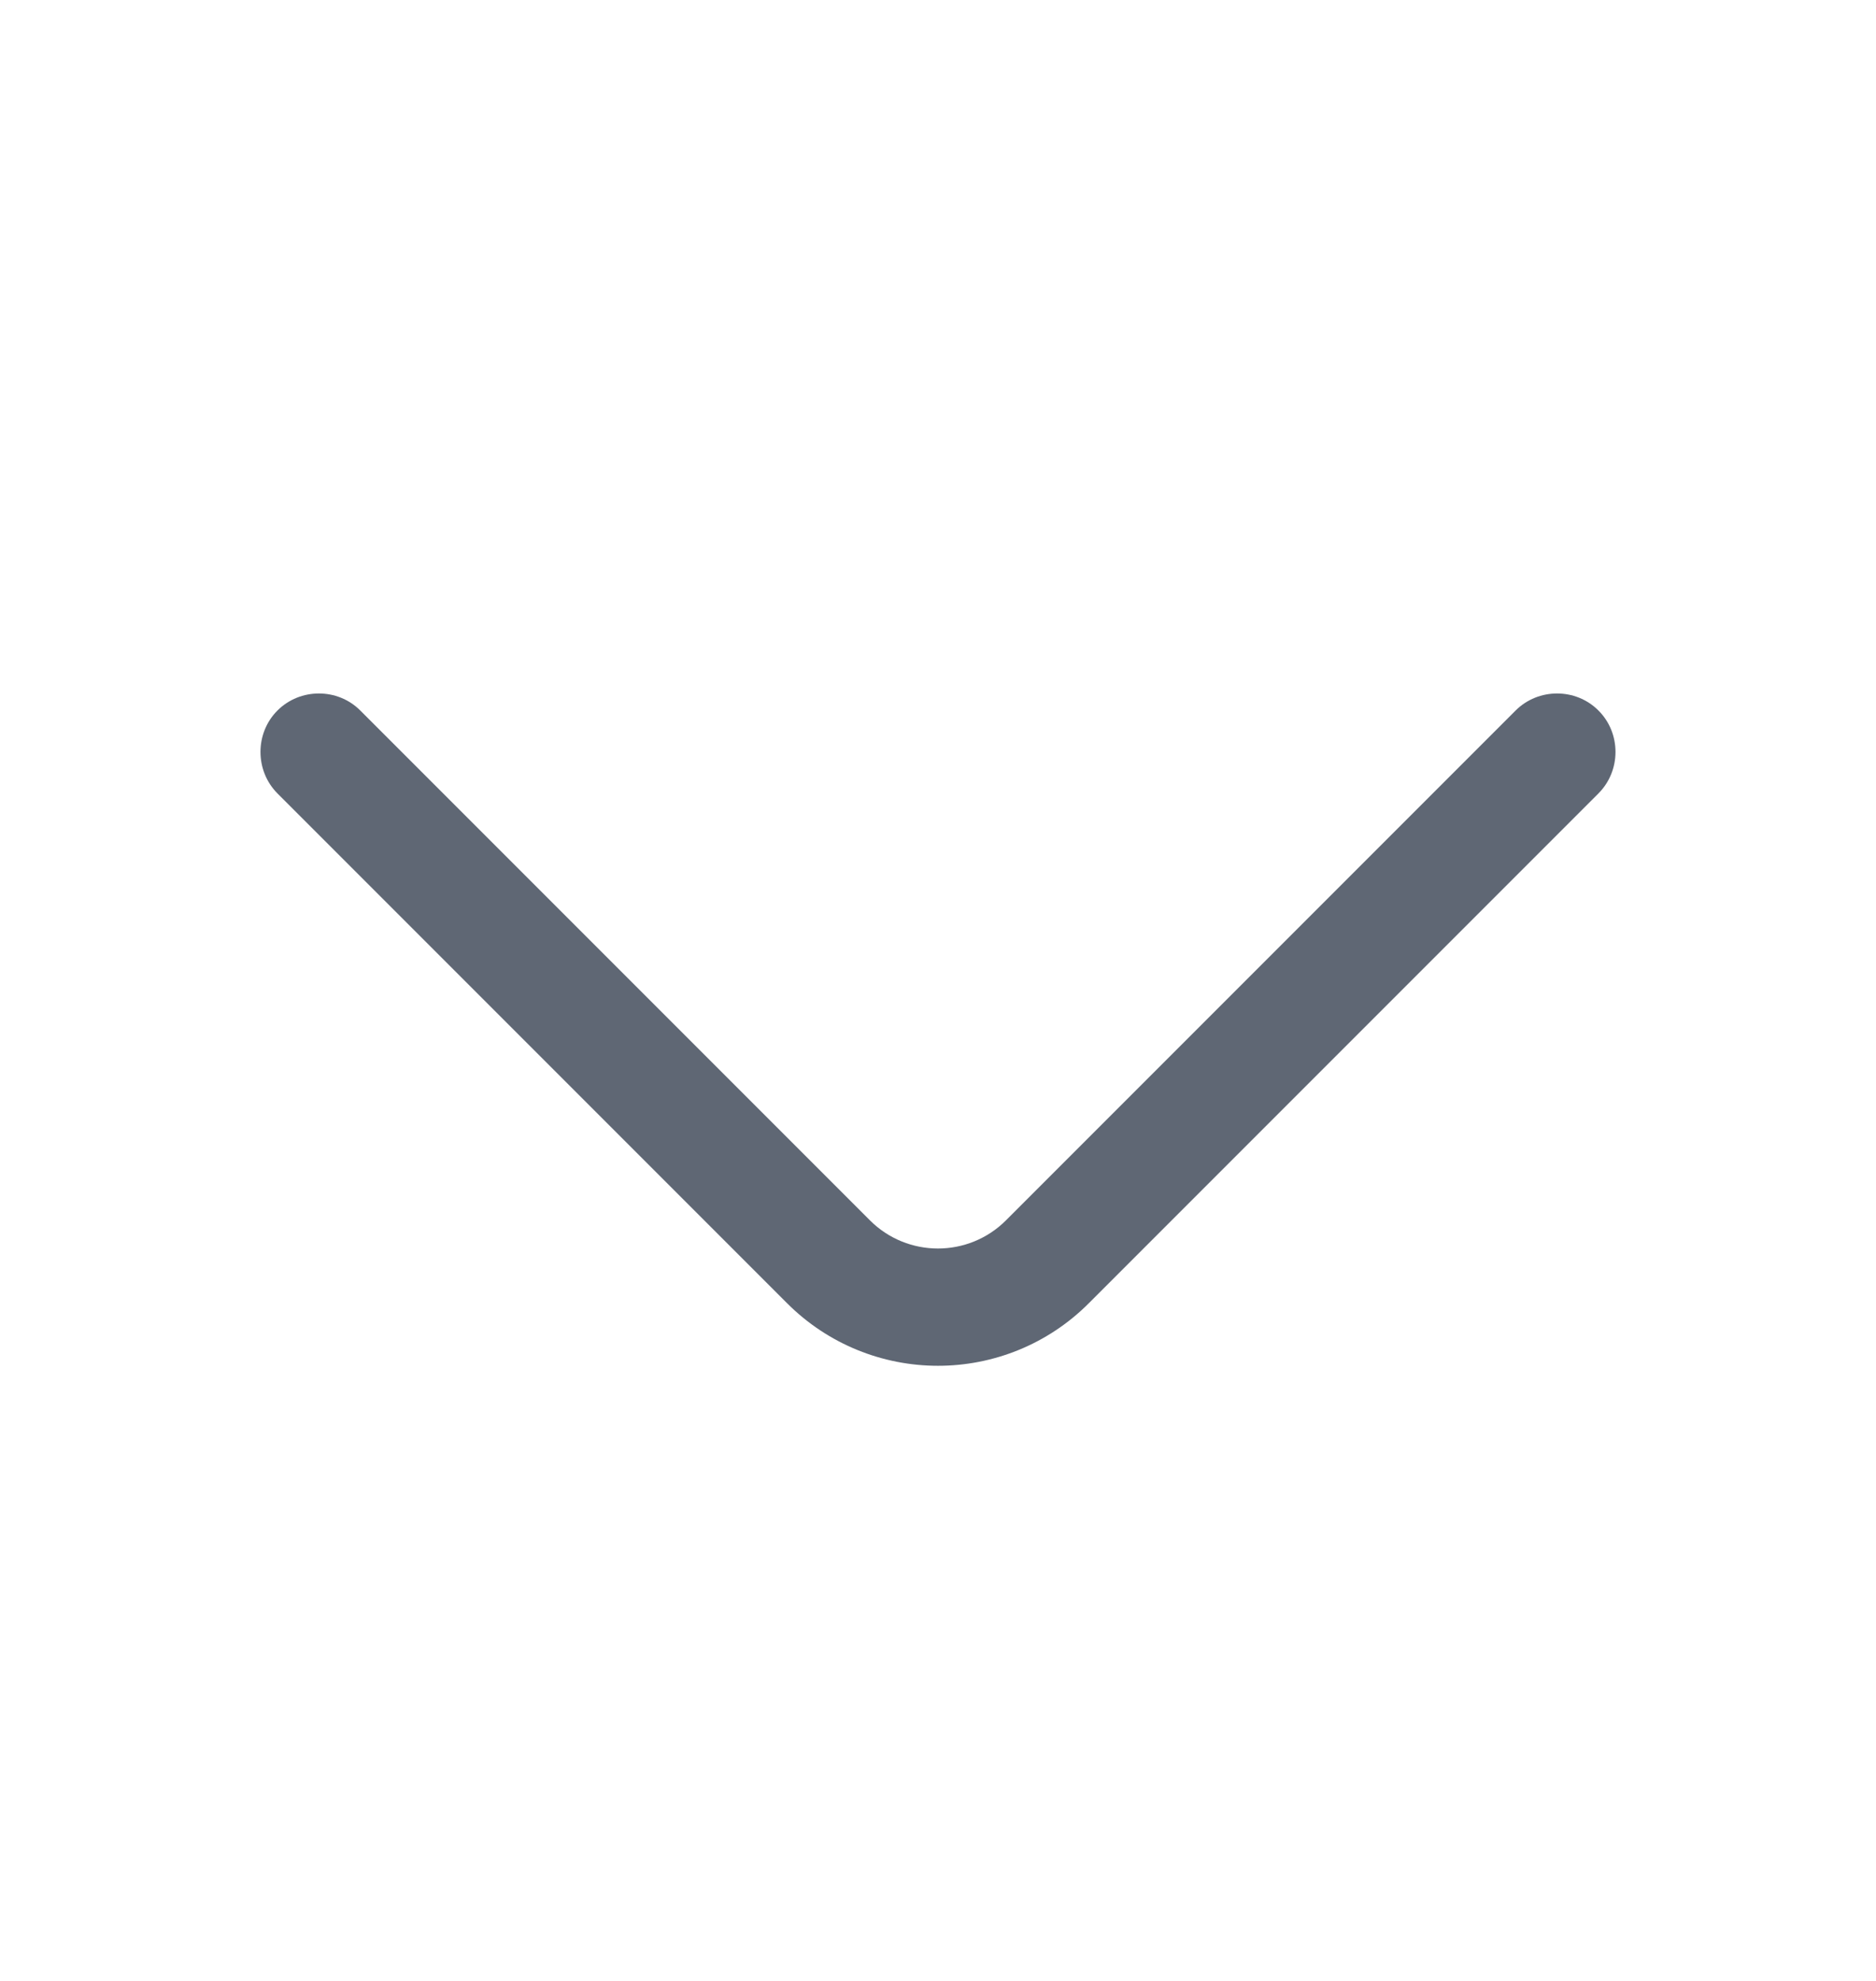 <svg width="18" height="19" viewBox="0 0 18 19" fill="none" xmlns="http://www.w3.org/2000/svg">
<path d="M9 13.1C8.475 13.1 7.95 12.898 7.552 12.5L2.662 7.61C2.445 7.392 2.445 7.032 2.662 6.815C2.88 6.597 3.24 6.597 3.457 6.815L8.347 11.705C8.707 12.065 9.292 12.065 9.652 11.705L14.542 6.815C14.76 6.597 15.12 6.597 15.337 6.815C15.555 7.032 15.555 7.392 15.337 7.61L10.447 12.5C10.05 12.898 9.525 13.1 9 13.1Z" fill="#5F6774"/>
</svg>
